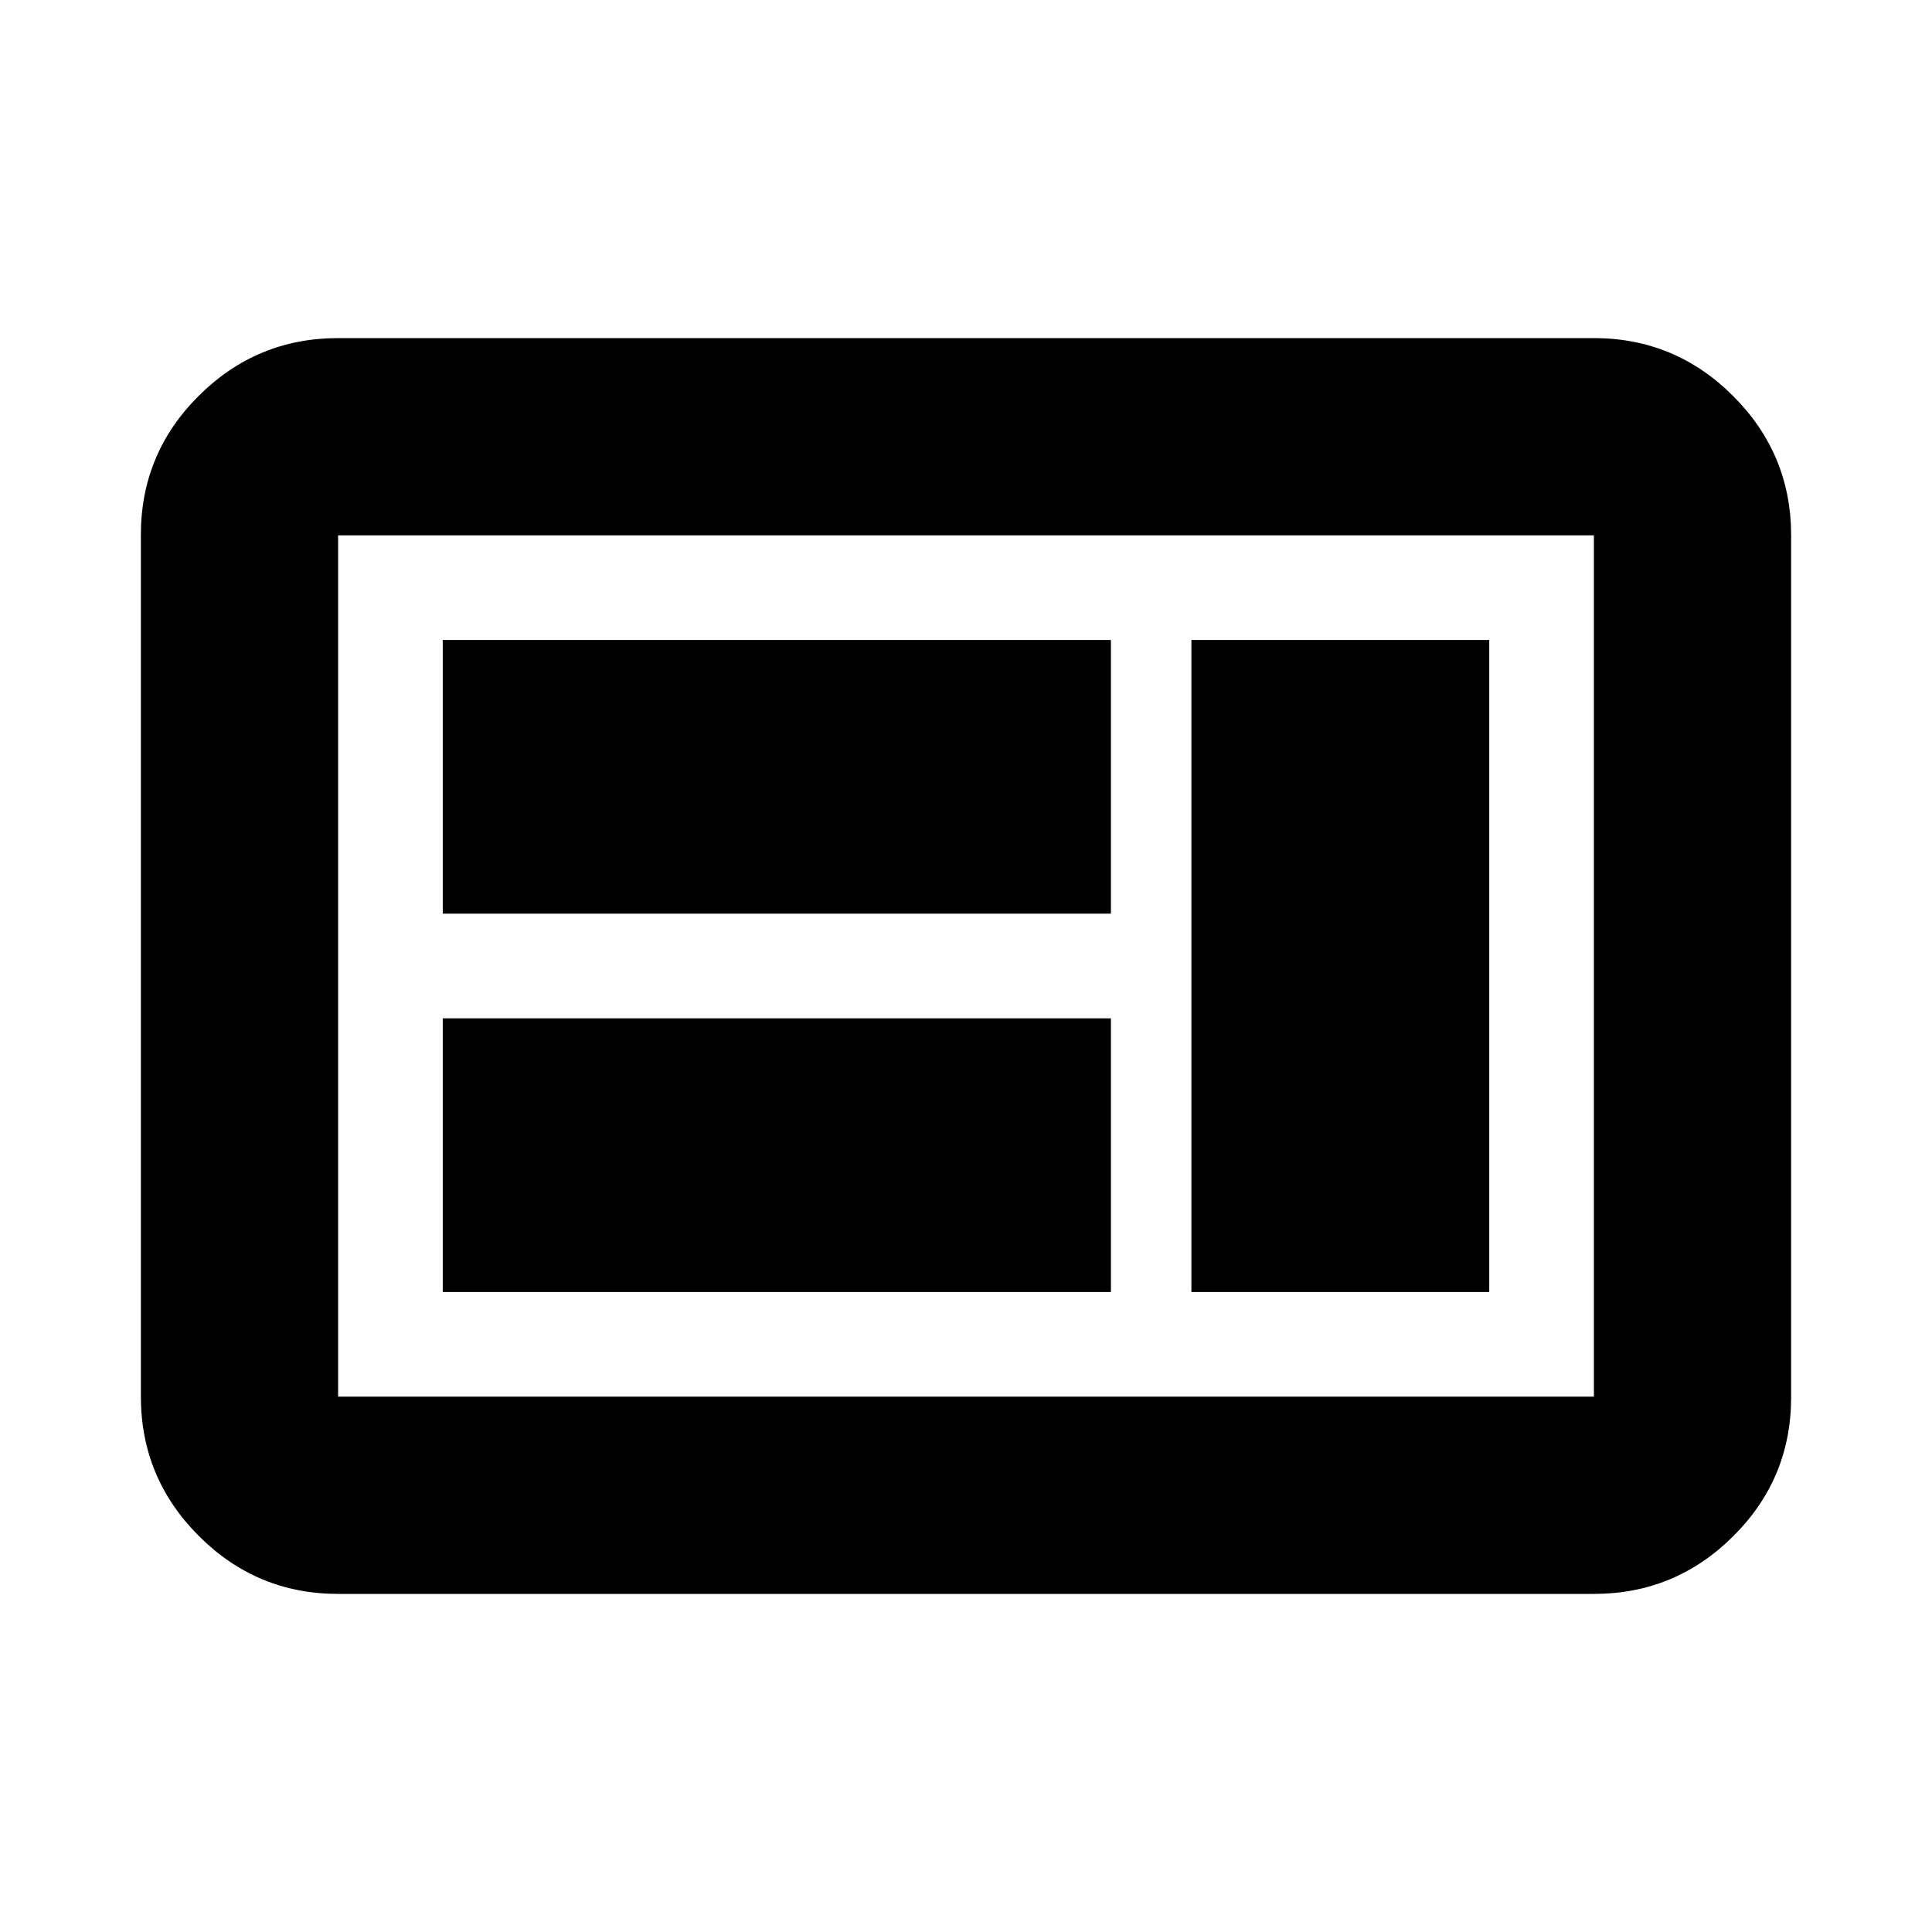 <svg xmlns="http://www.w3.org/2000/svg" height="20" viewBox="0 -960 960 960" width="20"><path d="M220-318h332v-136H220v136Zm372 0h148v-324H592v324ZM220-506h332v-136H220v136Zm-52 338q-40.42 0-69.21-28.8Q70-225.6 70-266.04v-428.24q0-40.44 28.79-69.08T168-792h624q40.42 0 69.21 28.8Q890-734.4 890-693.96v428.24q0 40.45-28.79 69.08Q832.42-168 792-168H168Zm0-98h624v-428H168v428Zm0 0v-428 428Z"/></svg>